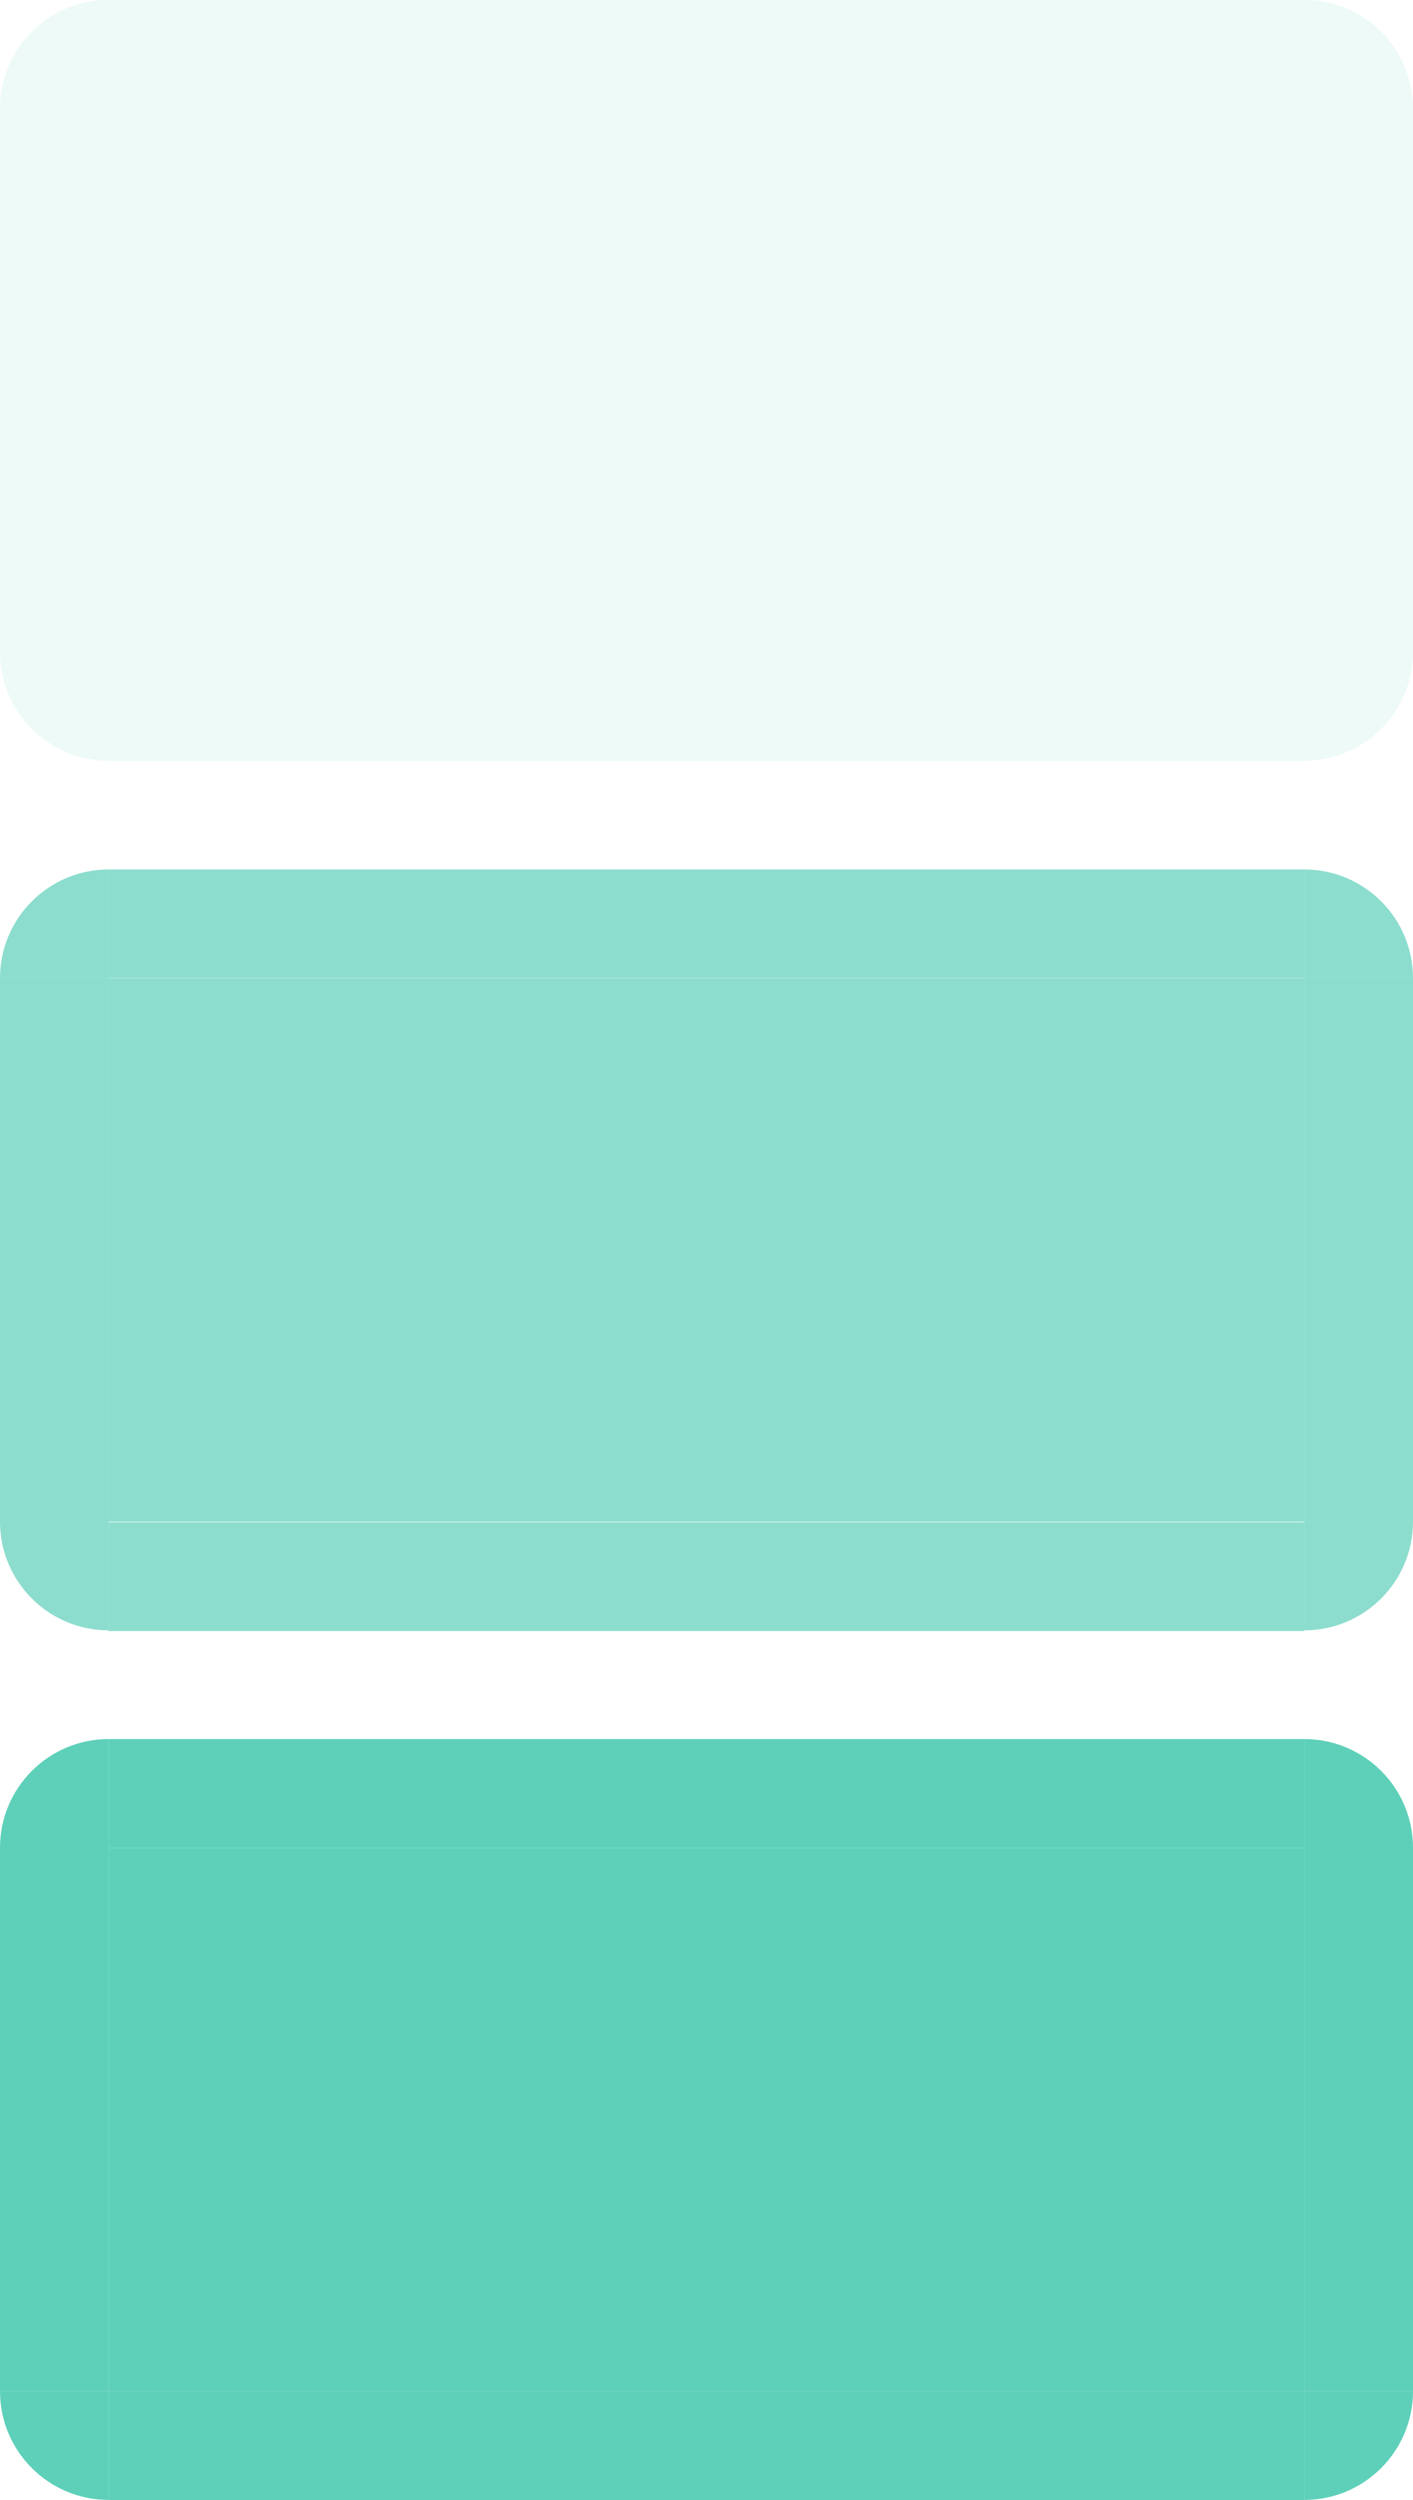 <svg xmlns="http://www.w3.org/2000/svg" width="13" height="23" version="1">
 <path id="normal-left" style="opacity:0.08;fill:#1abc9c" d="M 9.5e-6,0.999 V 5.999 h 1 V 0.999 Z"/>
 <path id="normal-right" style="opacity:0.08;fill:#1abc9c" d="M 13,0.999 V 5.999 h -1 V 0.999 Z"/>
 <rect id="normal-bottom" style="opacity:0.08;fill:#1abc9c" width="11" height="1" x="1" y="6"/>
 <path id="normal-top" style="opacity:0.08;fill:#1abc9c" d="m 1,-0.001 v 1 H 12 v -1 z"/>
 <path id="hover-left" style="opacity:0.5;fill:#1abc9c" d="M 9.5e-6,8.999 V 13.999 h 1 V 8.999 Z"/>
 <path id="hover-right" style="opacity:0.5;fill:#1abc9c" d="M 13,8.999 V 13.999 h -1 V 8.999 Z"/>
 <path id="hover-top" style="opacity:0.5;fill:#1abc9c" d="M 1,7.999 V 8.998 H 12 V 7.999 Z"/>
 <path id="active-left" style="opacity:0.7;fill:#1abc9c" d="m 0,16.999 v 5 H 1 V 16.999 Z"/>
 <path id="active-right" style="opacity:0.7;fill:#1abc9c" d="m 13,16.999 v 5 h -1 V 16.999 Z"/>
 <rect id="active-bottom" style="opacity:0.7;fill:#1abc9c" width="11" height="1.001" x="1" y="22"/>
 <path id="active-top" style="opacity:0.7;fill:#1abc9c" d="m 1,15.999 v 1 h 11 v -1 z"/>
 <rect id="normal-center" style="opacity:0.08;fill:#1abc9c" width="11" height="5" x="1" y="-6" transform="scale(1,-1)"/>
 <rect id="active-center" style="opacity:0.7;fill:#1abc9c" width="11" height="5" x="1" y="-22" transform="scale(1,-1)"/>
 <rect id="hover-center" style="opacity:0.5;fill:#1abc9c" width="11" height="5" x="1" y="-14" transform="scale(1,-1)"/>
 <g id="hover-bottom" transform="matrix(2.2,0,0,0.999,-1.2,-2.448)">
  <rect style="opacity:0.5;fill:#1abc9c" width="5" height="1.001" x="1" y="16.47"/>
 </g>
 <path id="hover-bottomleft" style="opacity:0.5;fill:#1abc9c" d="m 9.5e-6,13.999 c 0,0.552 0.448,1 1,1 v -1 z"/>
 <path id="hover-topleft" style="opacity:0.5;fill:#1abc9c" d="m 9.5e-6,8.999 c 0,-0.552 0.448,-1 1,-1 v 1 z"/>
 <path id="hover-topright" style="opacity:0.5;fill:#1abc9c" d="m 13,8.999 c 0,-0.552 -0.448,-1 -1,-1 v 1 z"/>
 <path id="hover-bottomright" style="opacity:0.5;fill:#1abc9c" d="m 13,13.999 c 0,0.552 -0.448,1 -1,1 v -1 z"/>
 <path id="normal-bottomleft" style="opacity:0.08;fill:#1abc9c" d="m 9.5e-6,5.999 c 0,0.552 0.448,1 1,1 v -1 z"/>
 <path id="normal-topleft" style="opacity:0.08;fill:#1abc9c" d="m 9.5e-6,0.999 c 0,-0.552 0.448,-1 1,-1 v 1 z"/>
 <path id="normal-topright" style="opacity:0.08;fill:#1abc9c" d="m 13,0.999 c 0,-0.552 -0.448,-1 -1,-1 v 1 z"/>
 <path id="normal-bottomright" style="opacity:0.08;fill:#1abc9c" d="m 13,5.999 c 0,0.552 -0.448,1 -1,1 v -1 z"/>
 <path id="active-bottomleft" style="opacity:0.7;fill:#1abc9c" d="m 9.5e-6,21.999 c 0,0.552 0.448,1 1,1 v -1 z"/>
 <path id="active-topleft" style="opacity:0.7;fill:#1abc9c" d="m 9.5e-6,16.999 c 0,-0.552 0.448,-1 1,-1 v 1 z"/>
 <path id="active-topright" style="opacity:0.7;fill:#1abc9c" d="m 13,16.999 c 0,-0.552 -0.448,-1 -1,-1 v 1 z"/>
 <path id="active-bottomright" style="opacity:0.7;fill:#1abc9c" d="m 13,21.999 c 0,0.552 -0.448,1 -1,1 v -1 z"/>
</svg>
